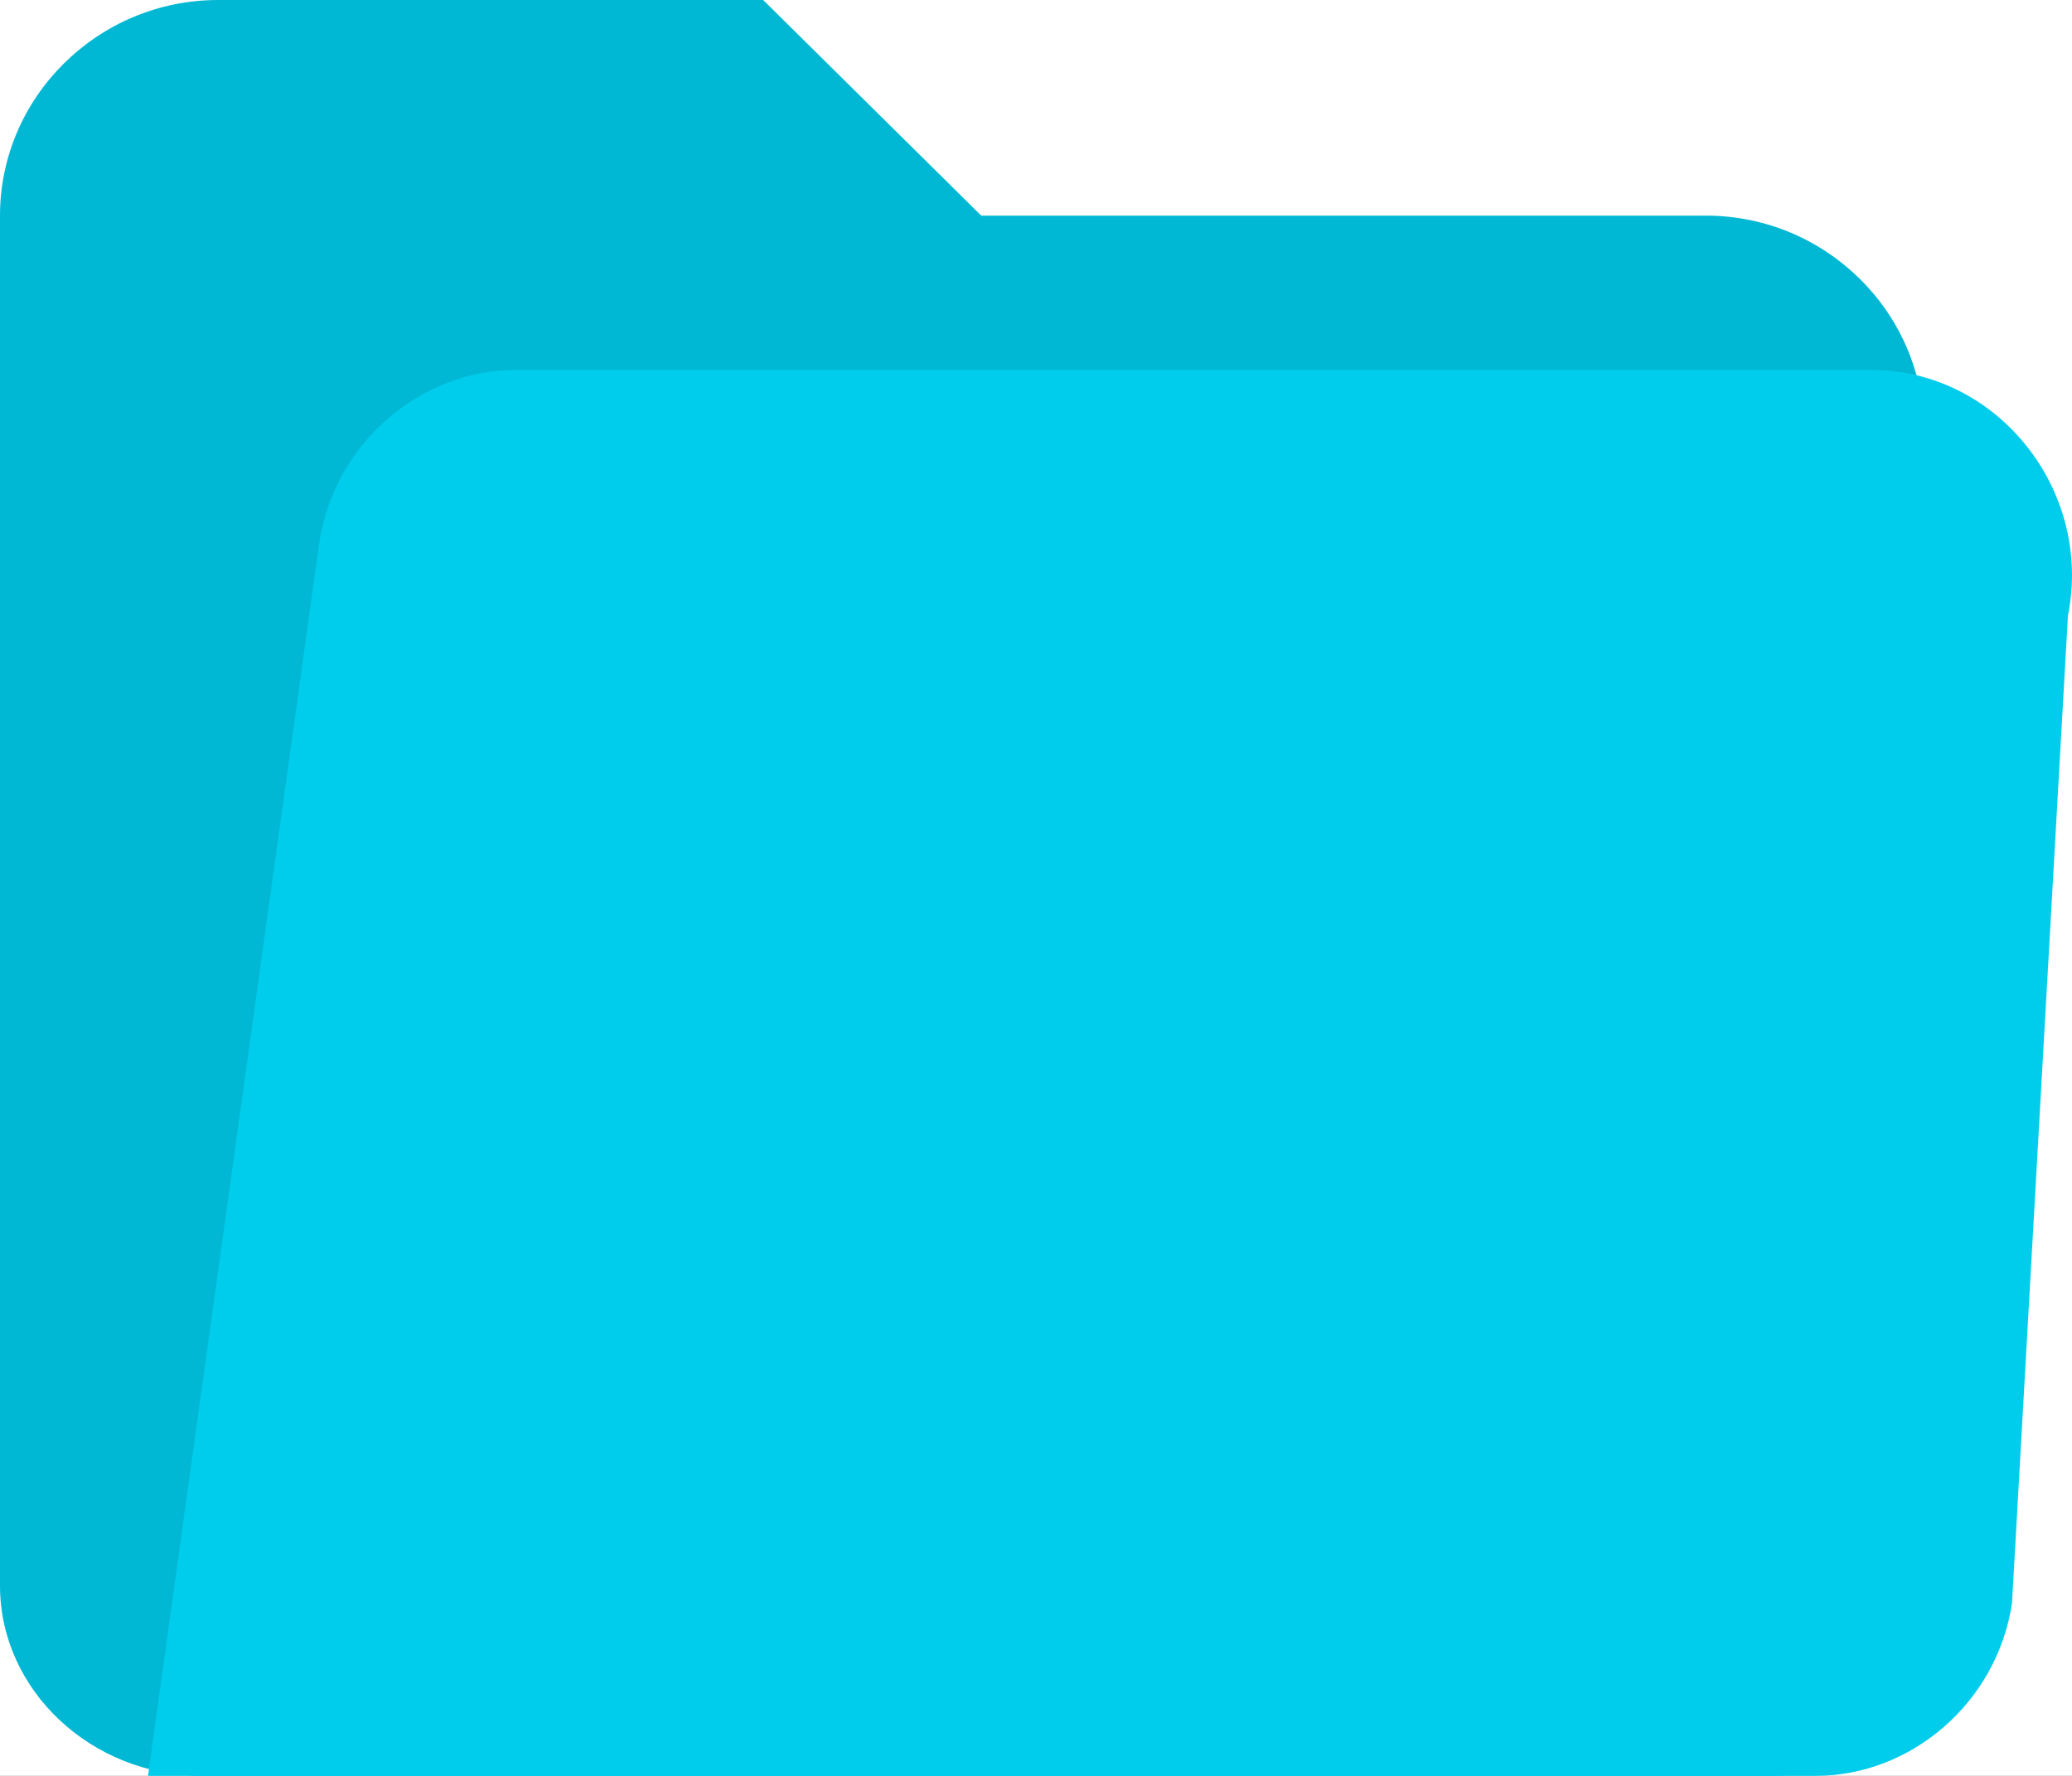 <?xml version="1.0" encoding="UTF-8"?>
<svg width="28px" height="24px" viewBox="0 0 28 24" version="1.1" xmlns="http://www.w3.org/2000/svg" xmlns:xlink="http://www.w3.org/1999/xlink">
    <!-- Generator: Sketch 52.5 (67469) - http://www.bohemiancoding.com/sketch -->
    <title>分组 6</title>
    <desc>Created with Sketch.</desc>
    <defs>
        <path d="M14,133 L361,133 C363.209,133 365,134.791 365,137 L365,667 L10,667 L10,137 C10,134.791 11.791,133 14,133 Z" id="path-1"></path>
        <filter x="-1.8%" y="-1.0%" width="103.7%" height="102.4%" filterUnits="objectBoundingBox" id="filter-2">
            <feOffset dx="0" dy="1" in="SourceAlpha" result="shadowOffsetOuter1"></feOffset>
            <feGaussianBlur stdDeviation="2" in="shadowOffsetOuter1" result="shadowBlurOuter1"></feGaussianBlur>
            <feColorMatrix values="0 0 0 0 0.936   0 0 0 0 0.936   0 0 0 0 0.936  0 0 0 1 0" type="matrix" in="shadowBlurOuter1"></feColorMatrix>
        </filter>
    </defs>
    <g id="财税APP" stroke="none" stroke-width="1" fill="none" fill-rule="evenodd">
        <g id="1.2.1-任务进度-社保明细" transform="translate(-293, -269)">
            <rect fill="#F6FAFF" x="0" y="0" width="375" height="667"></rect>
            <g id="矩形">
                <use fill="black" fill-opacity="1" filter="url(#filter-2)" xlink:href="#path-1"></use>
                <use fill="#FFFFFF" fill-rule="evenodd" xlink:href="#path-1"></use>
            </g>
            <g id="分组-2" transform="translate(10, 155)">
                <g id="分组-5" transform="translate(0, 96)">
                    <rect id="矩形" x="0" y="0" width="355" height="60"></rect>
                </g>
            </g>
            <g id="分组-6" transform="translate(293, 269)">
                <g id="分组-7">
                    <g id="分组-4" fill="#00B8D4">
                        <path d="M12.316,6 L9.579,3.429 L2.737,3.429 C1.232,3.429 3.55271368e-15,4.586 3.55271368e-15,6 L3.55271368e-15,21.429 C3.55271368e-15,22.843 1.232,24 2.737,24 L23.947,24 C25.111,24 26,23.164 26,22.071 L26,8.571 C26,7.157 24.768,6 23.263,6 L12.316,6 Z" id="Shape"></path>
                        <path d="M13.26,2.914 L10.313,5.32907052e-14 L2.947,5.32907052e-14 C1.326,5.32907052e-14 3.55271368e-15,1.311 3.55271368e-15,2.914 L3.55271368e-15,8.743 L26,8.743 L26,5.829 C26,4.226 24.674,2.914 23.053,2.914 L13.26,2.914 Z" id="Shape"></path>
                    </g>
                    <path d="M6.971,5 C5.677,5 4.52,5.989 4.315,7.332 L2,24 L24.533,24 C25.827,24 26.985,23.011 27.189,21.668 L27.945,8.321 C28.286,6.625 26.992,5 25.29,5 L6.971,5 Z" id="Shape" fill="#00CDEC"></path>
                </g>
            </g>
        </g>
    </g>
</svg>